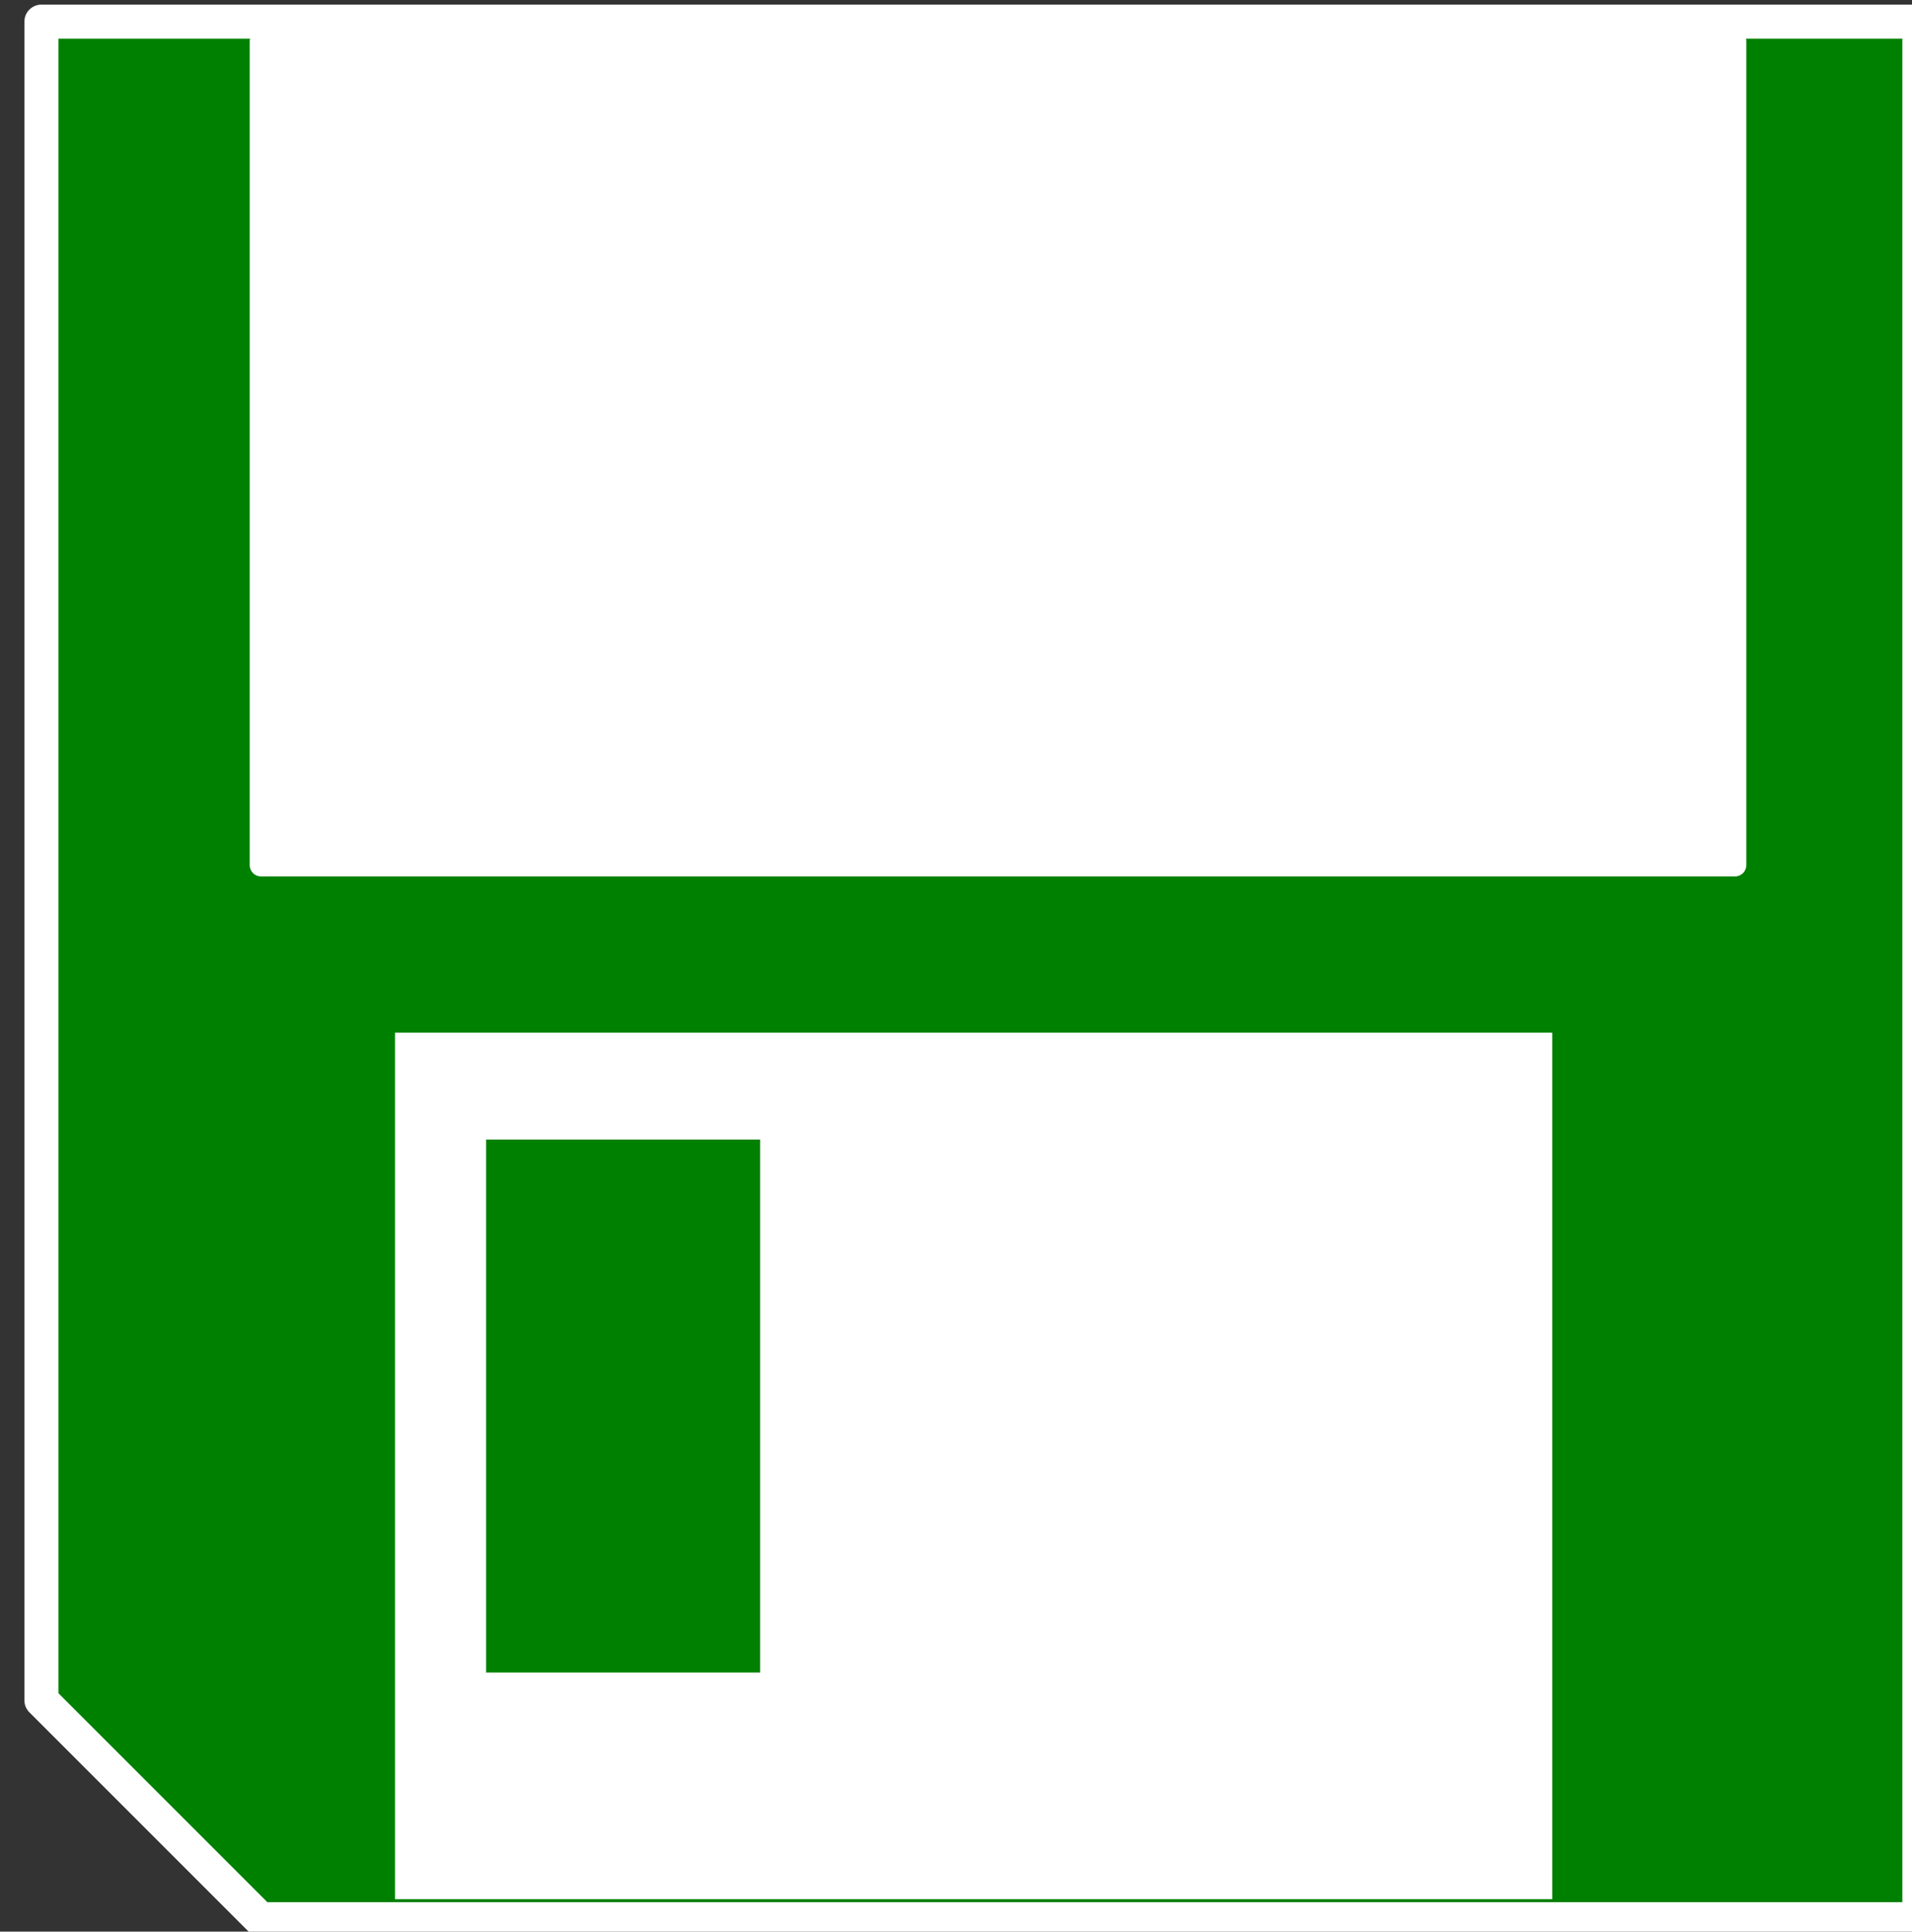 <?xml version="1.0" encoding="UTF-8" standalone="no"?>
<svg
   xmlns:dc="http://purl.org/dc/elements/1.1/"
   xmlns:cc="http://creativecommons.org/ns#"
   xmlns:rdf="http://www.w3.org/1999/02/22-rdf-syntax-ns#"
   xmlns:svg="http://www.w3.org/2000/svg"
   xmlns="http://www.w3.org/2000/svg"
   xmlns:sodipodi="http://sodipodi.sourceforge.net/DTD/sodipodi-0.dtd"
   xmlns:inkscape="http://www.inkscape.org/namespaces/inkscape"
   sodipodi:docname="floppyd-green2.svg"
   inkscape:version="1.0 (4035a4fb49, 2020-05-01)"
   id="svg8"
   version="1.1"
   viewBox="0 0 168.47 170.189"
   height="170.189mm"
   width="168.47mm">
  <rect x="0" y="0" width="168.47" height="170.189" fill="#333333" stroke="none"/>
  <defs
     id="defs2">
    <inkscape:path-effect
       end_linecap_type="zerowidth"
       scale_width="1"
       miter_limit="4"
       linejoin_type="extrp_arc"
       start_linecap_type="zerowidth"
       interpolator_beta="0.2"
       interpolator_type="CubicBezierJohan"
       sort_points="true"
       offset_points="0,0.127"
       lpeversion="1"
       is_visible="true"
       id="path-effect1009"
       effect="powerstroke" />
    <inkscape:path-effect
       only_selected="false"
       apply_with_weight="true"
       apply_no_weight="true"
       helper_size="0"
       steps="2"
       weight="33.333"
       lpeversion="1"
       is_visible="true"
       id="path-effect1007"
       effect="bspline" />
    <inkscape:path-effect
       effect="powerstroke"
       id="path-effect986"
       is_visible="true"
       lpeversion="1"
       offset_points="0,0.127"
       sort_points="true"
       interpolator_type="CubicBezierJohan"
       interpolator_beta="0.2"
       start_linecap_type="zerowidth"
       linejoin_type="extrp_arc"
       miter_limit="4"
       scale_width="1"
       end_linecap_type="zerowidth" />
    <inkscape:path-effect
       effect="bspline"
       id="path-effect984"
       is_visible="true"
       lpeversion="1"
       weight="33.333"
       steps="2"
       helper_size="0"
       apply_no_weight="true"
       apply_with_weight="true"
       only_selected="false" />
    <inkscape:path-effect
       end_linecap_type="zerowidth"
       scale_width="1"
       miter_limit="4"
       linejoin_type="extrp_arc"
       start_linecap_type="zerowidth"
       interpolator_beta="0.2"
       interpolator_type="CubicBezierJohan"
       sort_points="true"
       offset_points="0,0.127"
       lpeversion="1"
       is_visible="true"
       id="path-effect963"
       effect="powerstroke" />
    <inkscape:path-effect
       only_selected="false"
       apply_with_weight="true"
       apply_no_weight="true"
       helper_size="0"
       steps="2"
       weight="33.333"
       lpeversion="1"
       is_visible="true"
       id="path-effect961"
       effect="bspline" />
    <inkscape:path-effect
       end_linecap_type="zerowidth"
       scale_width="1"
       miter_limit="4"
       linejoin_type="extrp_arc"
       start_linecap_type="zerowidth"
       interpolator_beta="0.2"
       interpolator_type="CubicBezierJohan"
       sort_points="true"
       offset_points="0,0.127"
       lpeversion="1"
       is_visible="true"
       id="path-effect951"
       effect="powerstroke" />
    <inkscape:path-effect
       only_selected="false"
       apply_with_weight="true"
       apply_no_weight="true"
       helper_size="0"
       steps="2"
       weight="33.333"
       lpeversion="1"
       is_visible="true"
       id="path-effect949"
       effect="bspline" />
    <inkscape:path-effect
       end_linecap_type="zerowidth"
       scale_width="1"
       miter_limit="4"
       linejoin_type="extrp_arc"
       start_linecap_type="zerowidth"
       interpolator_beta="0.2"
       interpolator_type="CubicBezierJohan"
       sort_points="true"
       offset_points="0,0.127"
       lpeversion="1"
       is_visible="true"
       id="path-effect939"
       effect="powerstroke" />
    <inkscape:path-effect
       only_selected="false"
       apply_with_weight="true"
       apply_no_weight="true"
       helper_size="0"
       steps="2"
       weight="33.333"
       lpeversion="1"
       is_visible="true"
       id="path-effect937"
       effect="bspline" />
    <inkscape:path-effect
       effect="powerstroke"
       id="path-effect916"
       is_visible="true"
       lpeversion="1"
       offset_points="0,0.127"
       sort_points="true"
       interpolator_type="CubicBezierJohan"
       interpolator_beta="0.2"
       start_linecap_type="zerowidth"
       linejoin_type="extrp_arc"
       miter_limit="4"
       scale_width="1"
       end_linecap_type="zerowidth" />
    <inkscape:path-effect
       effect="bspline"
       id="path-effect914"
       is_visible="true"
       lpeversion="1"
       weight="33.333"
       steps="2"
       helper_size="0"
       apply_no_weight="true"
       apply_with_weight="true"
       only_selected="false" />
  </defs>
  <sodipodi:namedview
     inkscape:window-maximized="1"
     inkscape:window-y="-9"
     inkscape:window-x="-9"
     inkscape:window-height="1001"
     inkscape:window-width="1920"
     fit-margin-bottom="0"
     fit-margin-right="0"
     fit-margin-left="0"
     fit-margin-top="0"
     showgrid="false"
     inkscape:document-rotation="0"
     inkscape:current-layer="g1411"
     inkscape:document-units="mm"
     inkscape:cy="415.10411"
     inkscape:cx="154.07559"
     inkscape:zoom="0.29423153"
     inkscape:pageshadow="2"
     inkscape:pageopacity="0"
     borderopacity="1.0"
     bordercolor="#666666"
     pagecolor="#292929"
     id="base" />
  <g
     transform="translate(-27.662,-57.87)"
     id="layer1"
     inkscape:groupmode="layer"
     inkscape:label="Layer 1">
    <g
       id="g1411">
      <path
         id="rect835"
         style="fill:#008000;fill-opacity:1;stroke:#ffffff;stroke-width:3;stroke-linejoin:round;stroke-miterlimit:4;stroke-dasharray:none"
         d="M 31.312,59.776 V 207.678 l 19.287,19.287 H 196.782 V 59.776 Z" />
      <path
         id="rect835-2"
         style="fill:#ffffff;fill-opacity:1;stroke:none;stroke-width:1.591;stroke-linejoin:round;stroke-miterlimit:4;stroke-dasharray:none"
         d="m 62.469,148.859 v 76.346 H 164.432 v -76.346 z m 8.025,9.415 H 94.634 v 46.955 H 70.494 Z" />
      <rect
         style="fill:#ffffff;fill-opacity:1;stroke:#ffffff;stroke-width:2;stroke-linejoin:round;stroke-miterlimit:4;stroke-dasharray:none;stroke-opacity:1"
         id="rect905"
         width="129.87"
         height="72.592"
         x="50.664"
         y="61.499"
         ry="0"
         rx="0" />
    </g>
  </g>
</svg>
